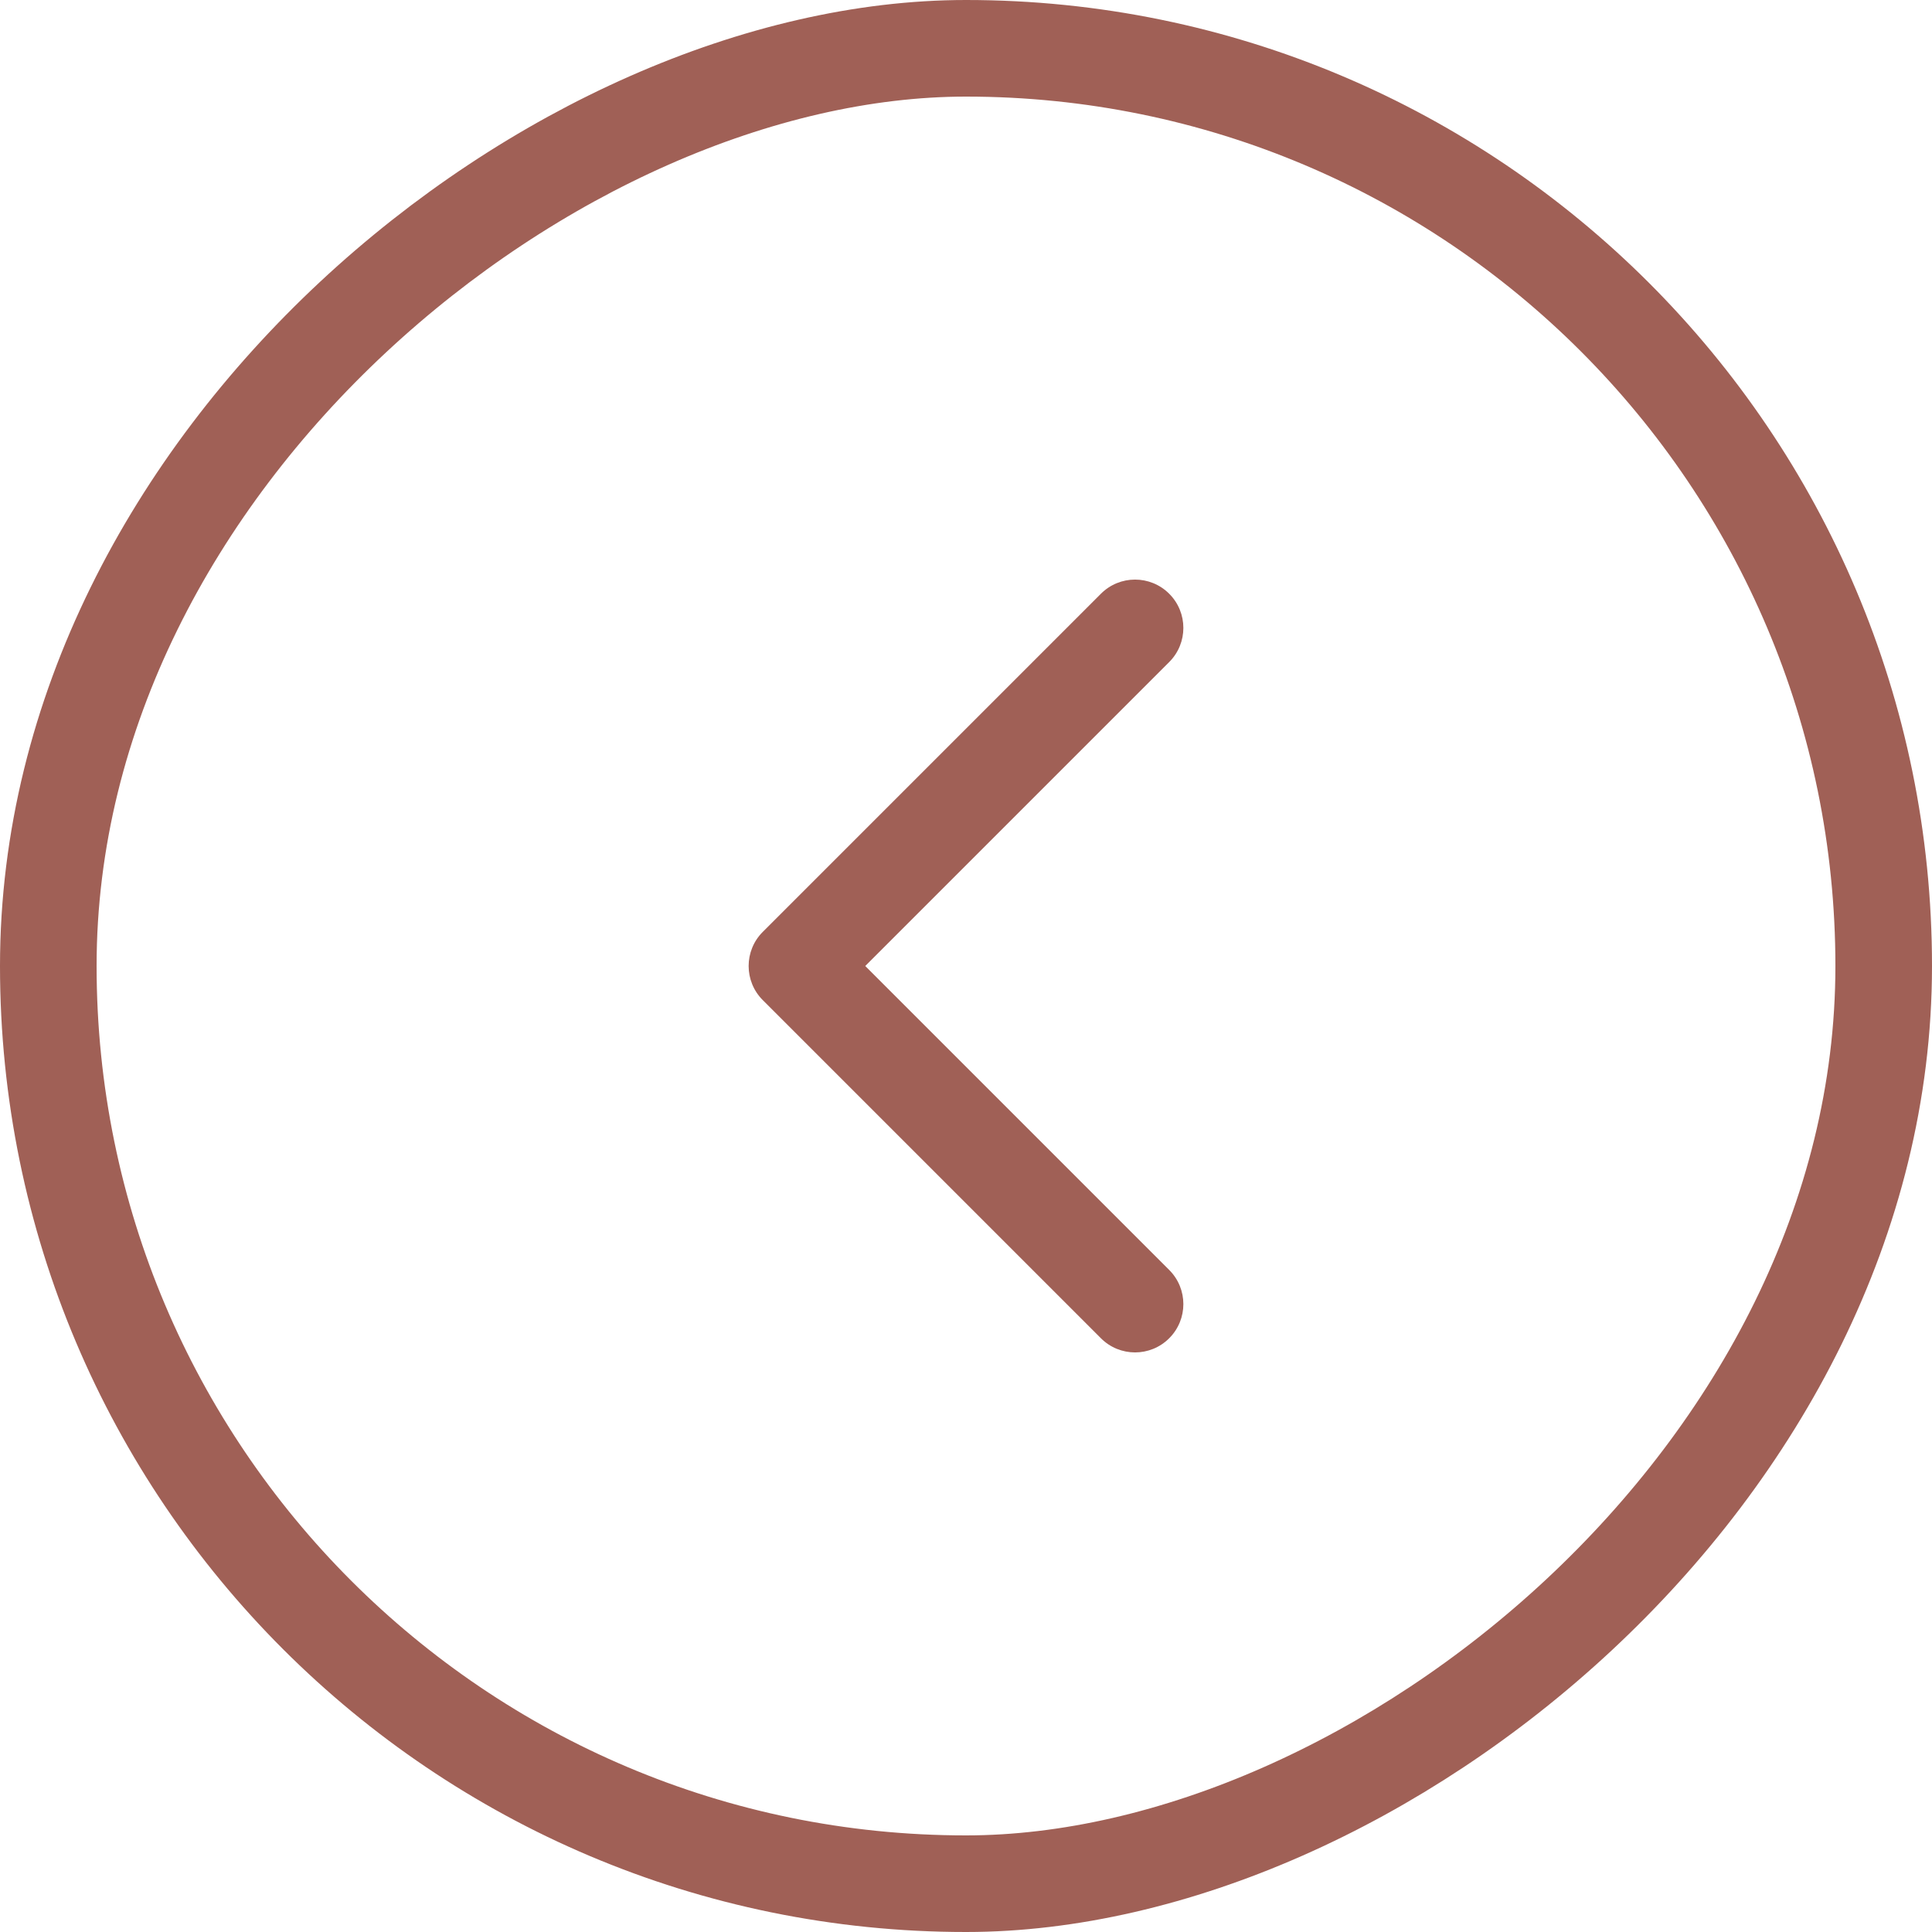 <svg width="40" height="40" viewBox="0 0 40 40" fill="none" xmlns="http://www.w3.org/2000/svg">
<rect x="39" y="1" width="38" height="38" rx="19" transform="rotate(90 39 1)" stroke="#A06056" stroke-width="2"/>
<path fill-rule="evenodd" clip-rule="evenodd" d="M22.793 12.293C23.183 11.902 23.817 11.902 24.207 12.293C24.598 12.683 24.598 13.317 24.207 13.707L17.914 20L24.207 26.293C24.598 26.683 24.598 27.317 24.207 27.707C23.817 28.098 23.183 28.098 22.793 27.707L15.793 20.707C15.402 20.317 15.402 19.683 15.793 19.293L22.793 12.293Z" fill="#A06056"/>
</svg>
